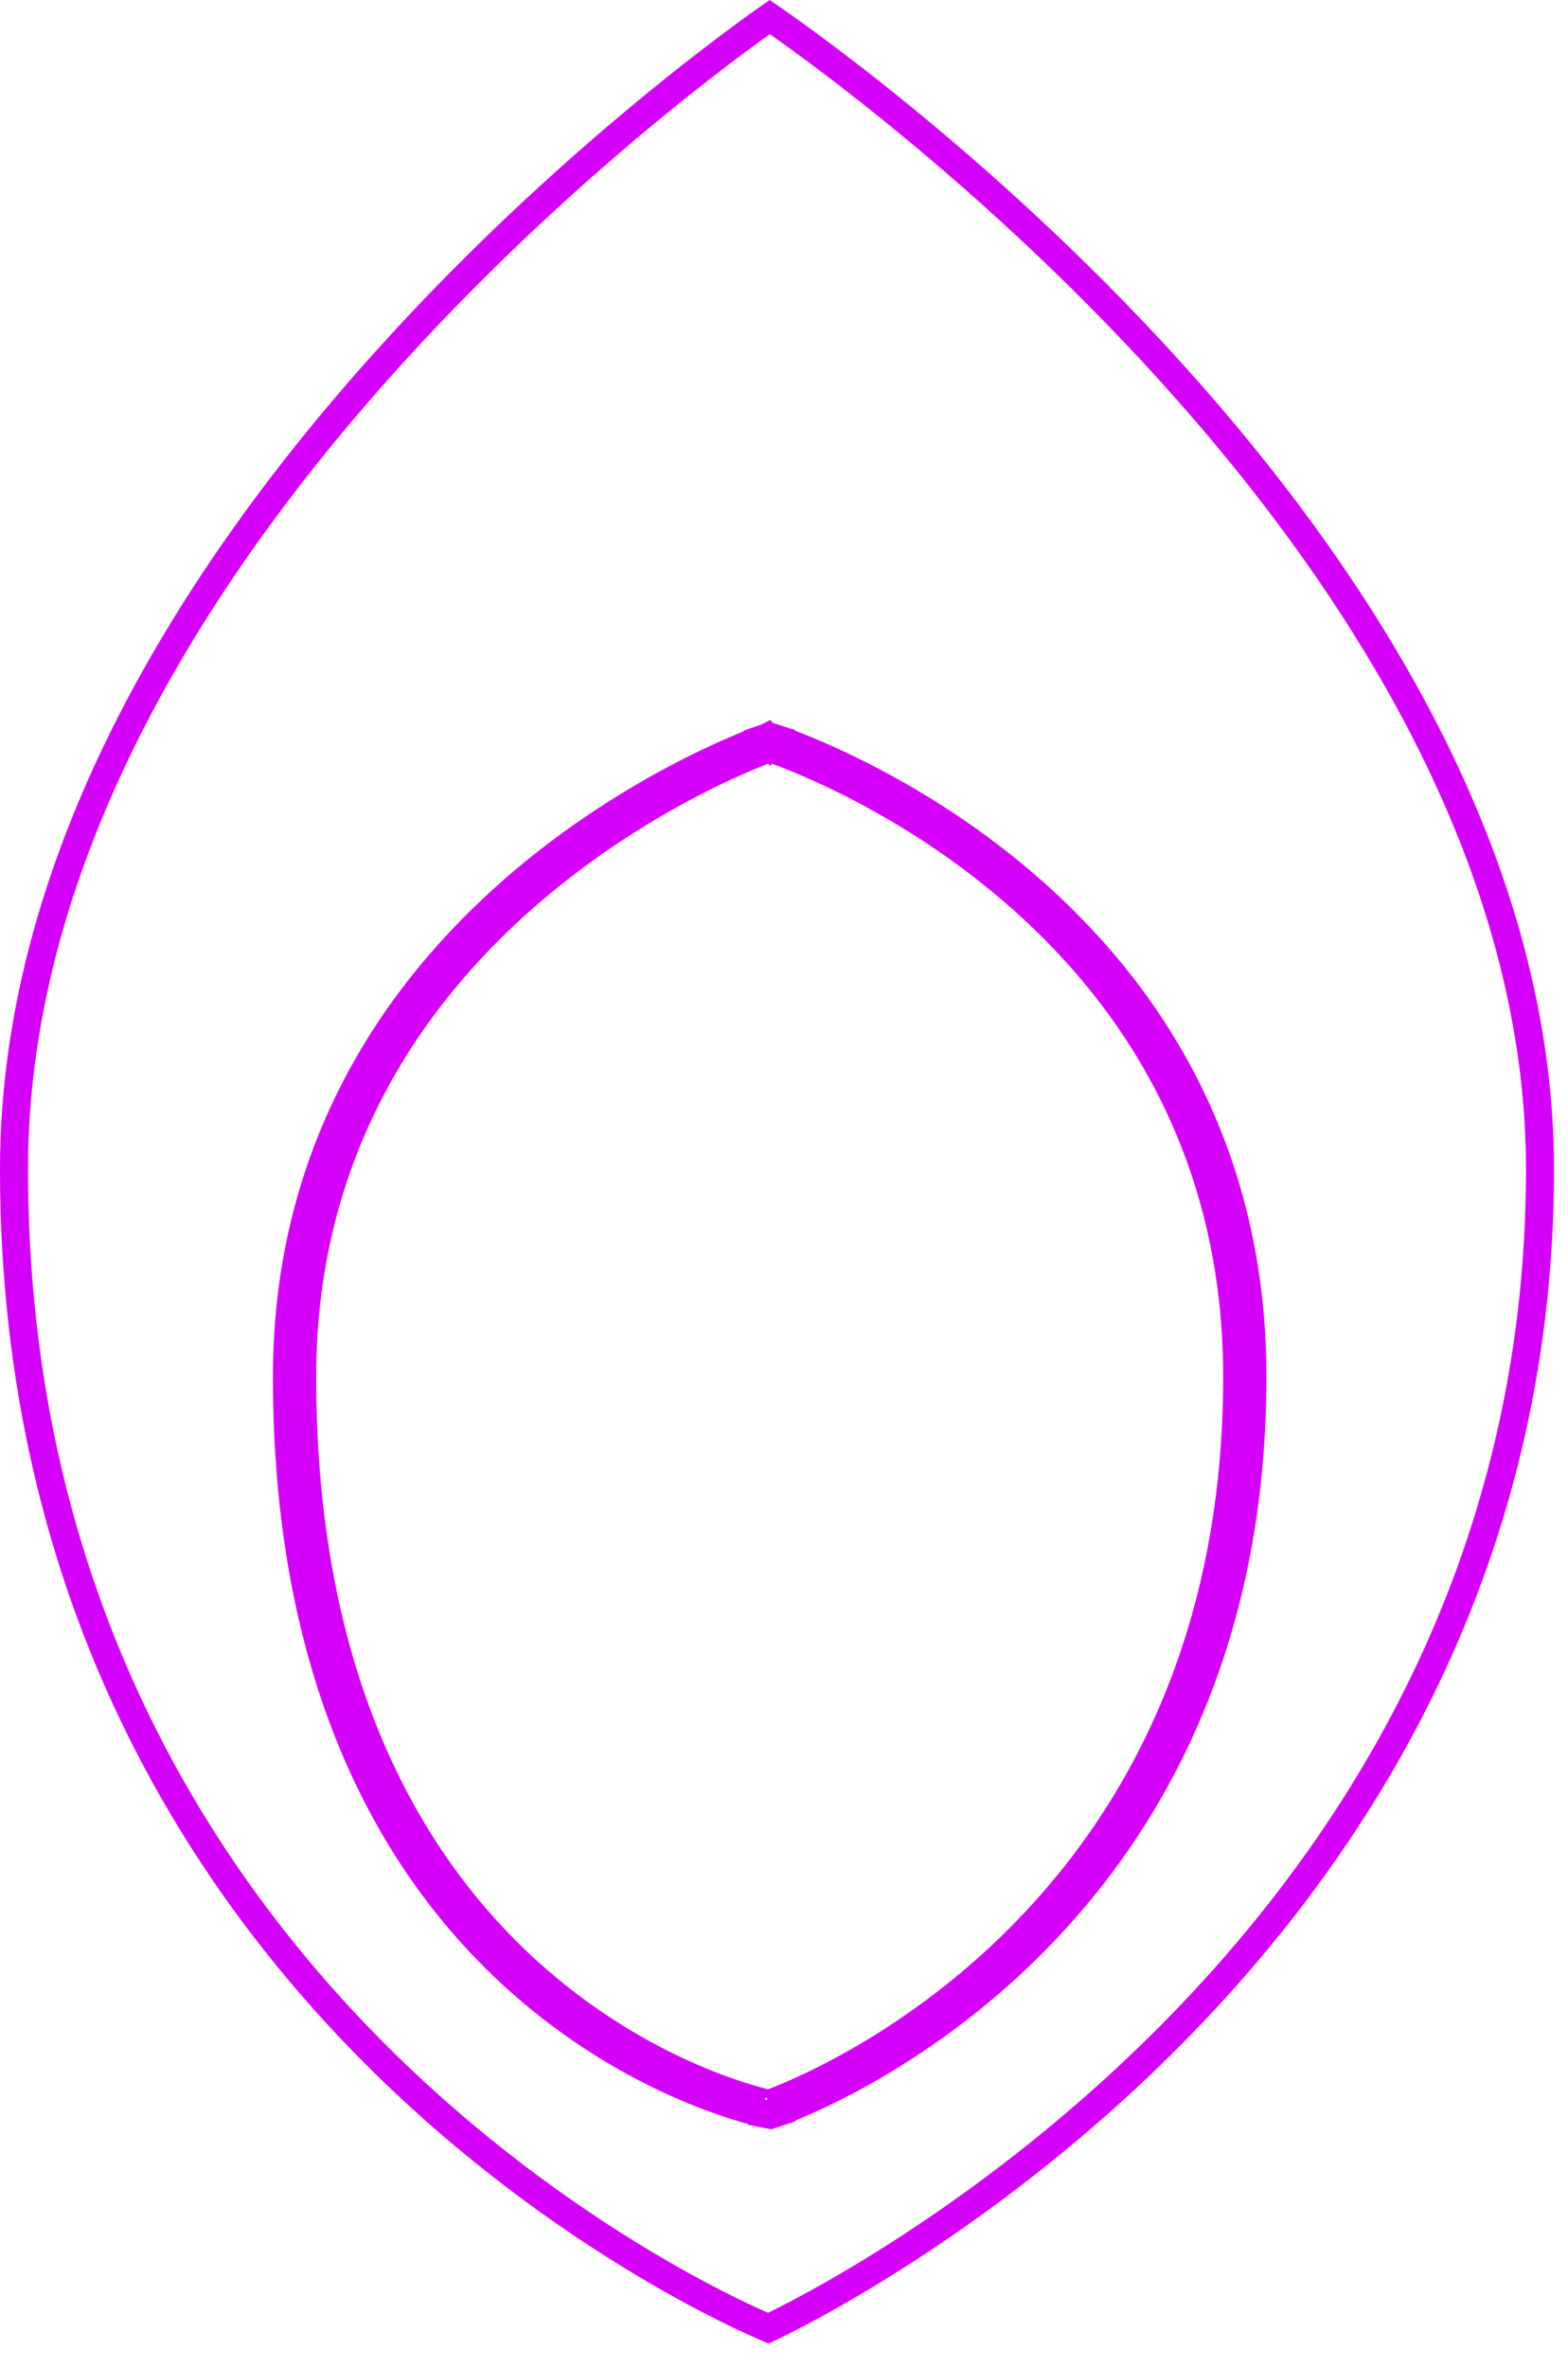 <?xml version="1.0" encoding="utf-8" ?>
<svg xmlns="http://www.w3.org/2000/svg" xmlns:xlink="http://www.w3.org/1999/xlink" width="112" height="169">
	<path fill="none" stroke="#D500F9" stroke-width="2" stroke-miterlimit="10" transform="matrix(-1 0 0 1 110 1.217)" d="M55.023 51.777L55.269 51.45L55.032 51.37L54.793 51.446L55.023 51.777ZM55.023 51.777C55.269 51.45 55.269 51.45 55.269 51.45L55.271 51.451L55.277 51.453L55.298 51.46C55.315 51.466 55.341 51.475 55.375 51.487C55.442 51.511 55.541 51.547 55.668 51.595C55.923 51.69 56.294 51.832 56.765 52.026C57.706 52.413 59.047 53.002 60.653 53.813C63.864 55.437 68.141 57.955 72.416 61.534C80.971 68.697 89.505 80.102 89.505 97.077C89.505 120.046 80.996 133.206 72.421 140.632C68.137 144.343 63.844 146.614 60.612 147.959C58.996 148.631 57.646 149.072 56.695 149.346C56.22 149.482 55.844 149.577 55.584 149.638C55.455 149.669 55.354 149.691 55.285 149.706C55.25 149.713 55.223 149.719 55.204 149.723L55.182 149.727L55.175 149.729L55.173 149.729C55.172 149.729 55.172 149.729 55.023 149.377L55.172 149.729L54.971 149.768L54.784 149.706L55.022 149.378C54.902 149.543 54.842 149.625 54.812 149.665C54.783 149.705 54.783 149.705 54.783 149.705L54.781 149.705L54.775 149.703L54.753 149.695C54.735 149.689 54.709 149.68 54.675 149.668C54.607 149.645 54.508 149.609 54.38 149.562C54.123 149.466 53.751 149.323 53.278 149.126C52.334 148.732 50.992 148.125 49.383 147.268C46.167 145.555 41.888 142.844 37.613 138.843C29.059 130.837 20.542 117.686 20.542 97.077C20.542 79.692 29.073 68.286 37.633 61.223C41.91 57.694 46.189 55.253 49.403 53.694C51.01 52.914 52.351 52.353 53.293 51.988C53.765 51.805 54.136 51.67 54.392 51.581C54.519 51.536 54.618 51.503 54.685 51.48C54.719 51.469 54.745 51.461 54.763 51.455L54.784 51.448L54.79 51.446L54.792 51.446C54.792 51.446 54.793 51.446 55.023 51.777ZM55.224 148.947C55.168 148.96 55.117 148.972 55.074 148.982C55.026 148.965 54.97 148.944 54.905 148.92C54.664 148.83 54.307 148.693 53.851 148.503C52.94 148.122 51.631 147.531 50.058 146.693C46.912 145.018 42.706 142.355 38.496 138.415C30.082 130.54 21.63 117.541 21.63 97.077C21.63 79.869 30.067 68.625 38.476 61.686C42.684 58.215 46.889 55.817 50.039 54.288C51.613 53.524 52.923 52.977 53.837 52.622C54.294 52.445 54.651 52.316 54.893 52.231C54.937 52.215 54.978 52.202 55.015 52.189C55.052 52.203 55.094 52.218 55.141 52.236C55.383 52.326 55.741 52.464 56.198 52.651C57.113 53.027 58.424 53.603 59.999 54.4C63.151 55.993 67.359 58.469 71.568 61.993C79.981 69.038 88.417 80.283 88.417 97.077C88.417 119.922 79.957 132.912 71.563 140.182C67.363 143.819 63.171 146.033 60.04 147.336C58.474 147.987 57.173 148.411 56.268 148.672C55.816 148.802 55.462 148.891 55.224 148.947ZM54.79 0.159C54.875 0.1 54.952 0.047 55.02 0C55.086 0.046 55.16 0.098 55.242 0.156C55.639 0.436 56.222 0.853 56.964 1.401C58.449 2.496 60.573 4.113 63.123 6.197C68.221 10.365 75.021 16.401 81.82 23.865C95.424 38.799 109 59.425 109 82.251C109 112.956 95.426 133.68 81.877 146.722C75.1 153.244 68.326 157.849 63.251 160.821C60.713 162.307 58.601 163.384 57.125 164.09C56.388 164.442 55.809 164.701 55.417 164.872C55.301 164.922 55.201 164.965 55.118 165C55.03 164.958 54.921 164.906 54.794 164.844C54.392 164.649 53.799 164.353 53.043 163.956C51.532 163.161 49.37 161.96 46.773 160.337C41.578 157.089 34.647 152.155 27.716 145.41C13.855 131.925 -0.013 111.2 9.7174243e-06 82.252C0.011 59.441 13.847 38.816 27.709 23.878C34.638 16.412 41.566 10.374 46.761 6.203C49.358 4.118 51.522 2.5 53.035 1.404C53.792 0.856 54.385 0.439 54.79 0.159Z" fill-rule="evenodd"/>
</svg>
